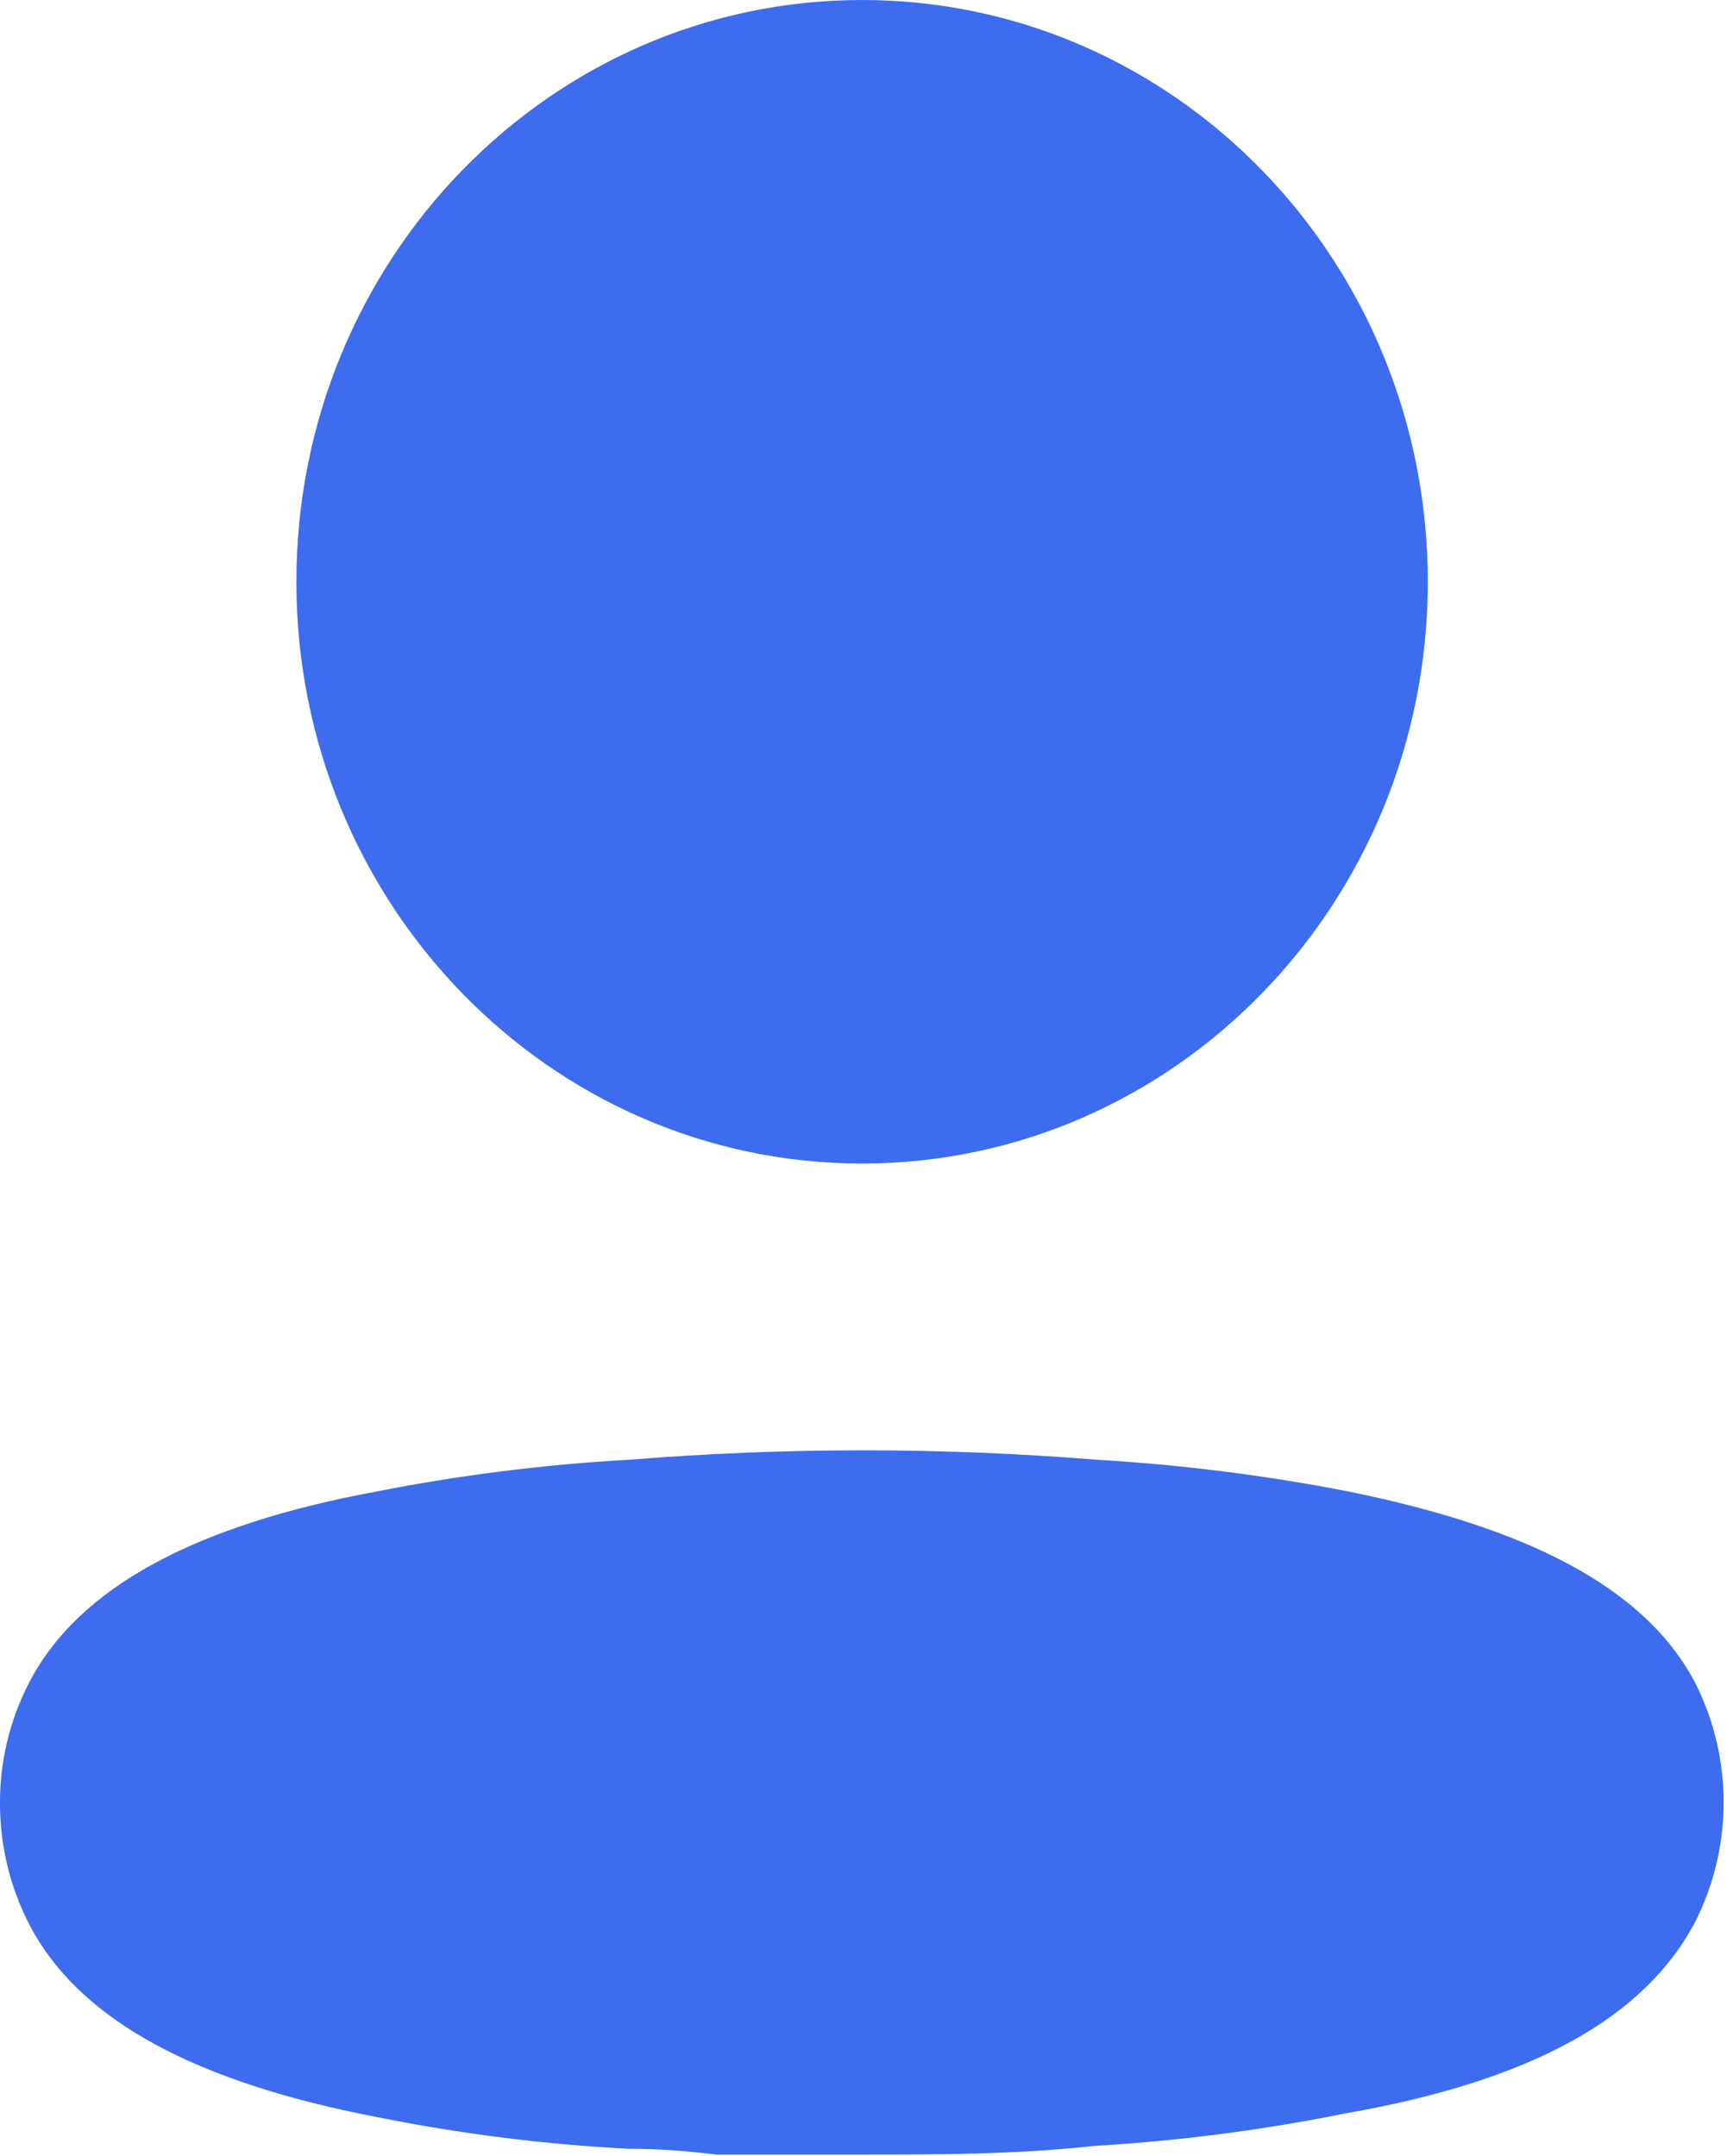 <svg width="342" height="427" viewBox="0 0 342 427" fill="none" xmlns="http://www.w3.org/2000/svg">
<path d="M124.767 289.063C155.48 286.588 186.334 286.588 217.047 289.063C233.772 290.038 250.418 292.13 266.879 295.326C302.499 302.539 325.753 314.306 335.719 333.286C343.205 348.099 343.205 365.733 335.719 380.546C325.753 399.525 303.421 412.052 266.509 418.505C250.061 421.822 233.412 423.978 216.678 424.958C201.175 426.667 185.672 426.667 169.984 426.667H141.747C135.841 425.907 130.119 425.528 124.583 425.528C107.848 424.667 91.195 422.574 74.751 419.265C39.131 412.432 15.877 400.285 5.911 381.305C2.063 373.953 0.035 365.739 0.002 357.39C-0.076 348.99 1.891 340.703 5.726 333.286C15.508 314.306 38.762 301.969 74.751 295.326C91.267 292.084 107.977 289.992 124.767 289.063ZM170.723 0C232.594 0 282.751 51.58 282.751 115.208C282.751 178.835 232.594 230.415 170.723 230.415C108.851 230.415 58.695 178.835 58.695 115.208C58.695 51.58 108.851 0 170.723 0Z" fill="#3D6CEE"/>
</svg>

